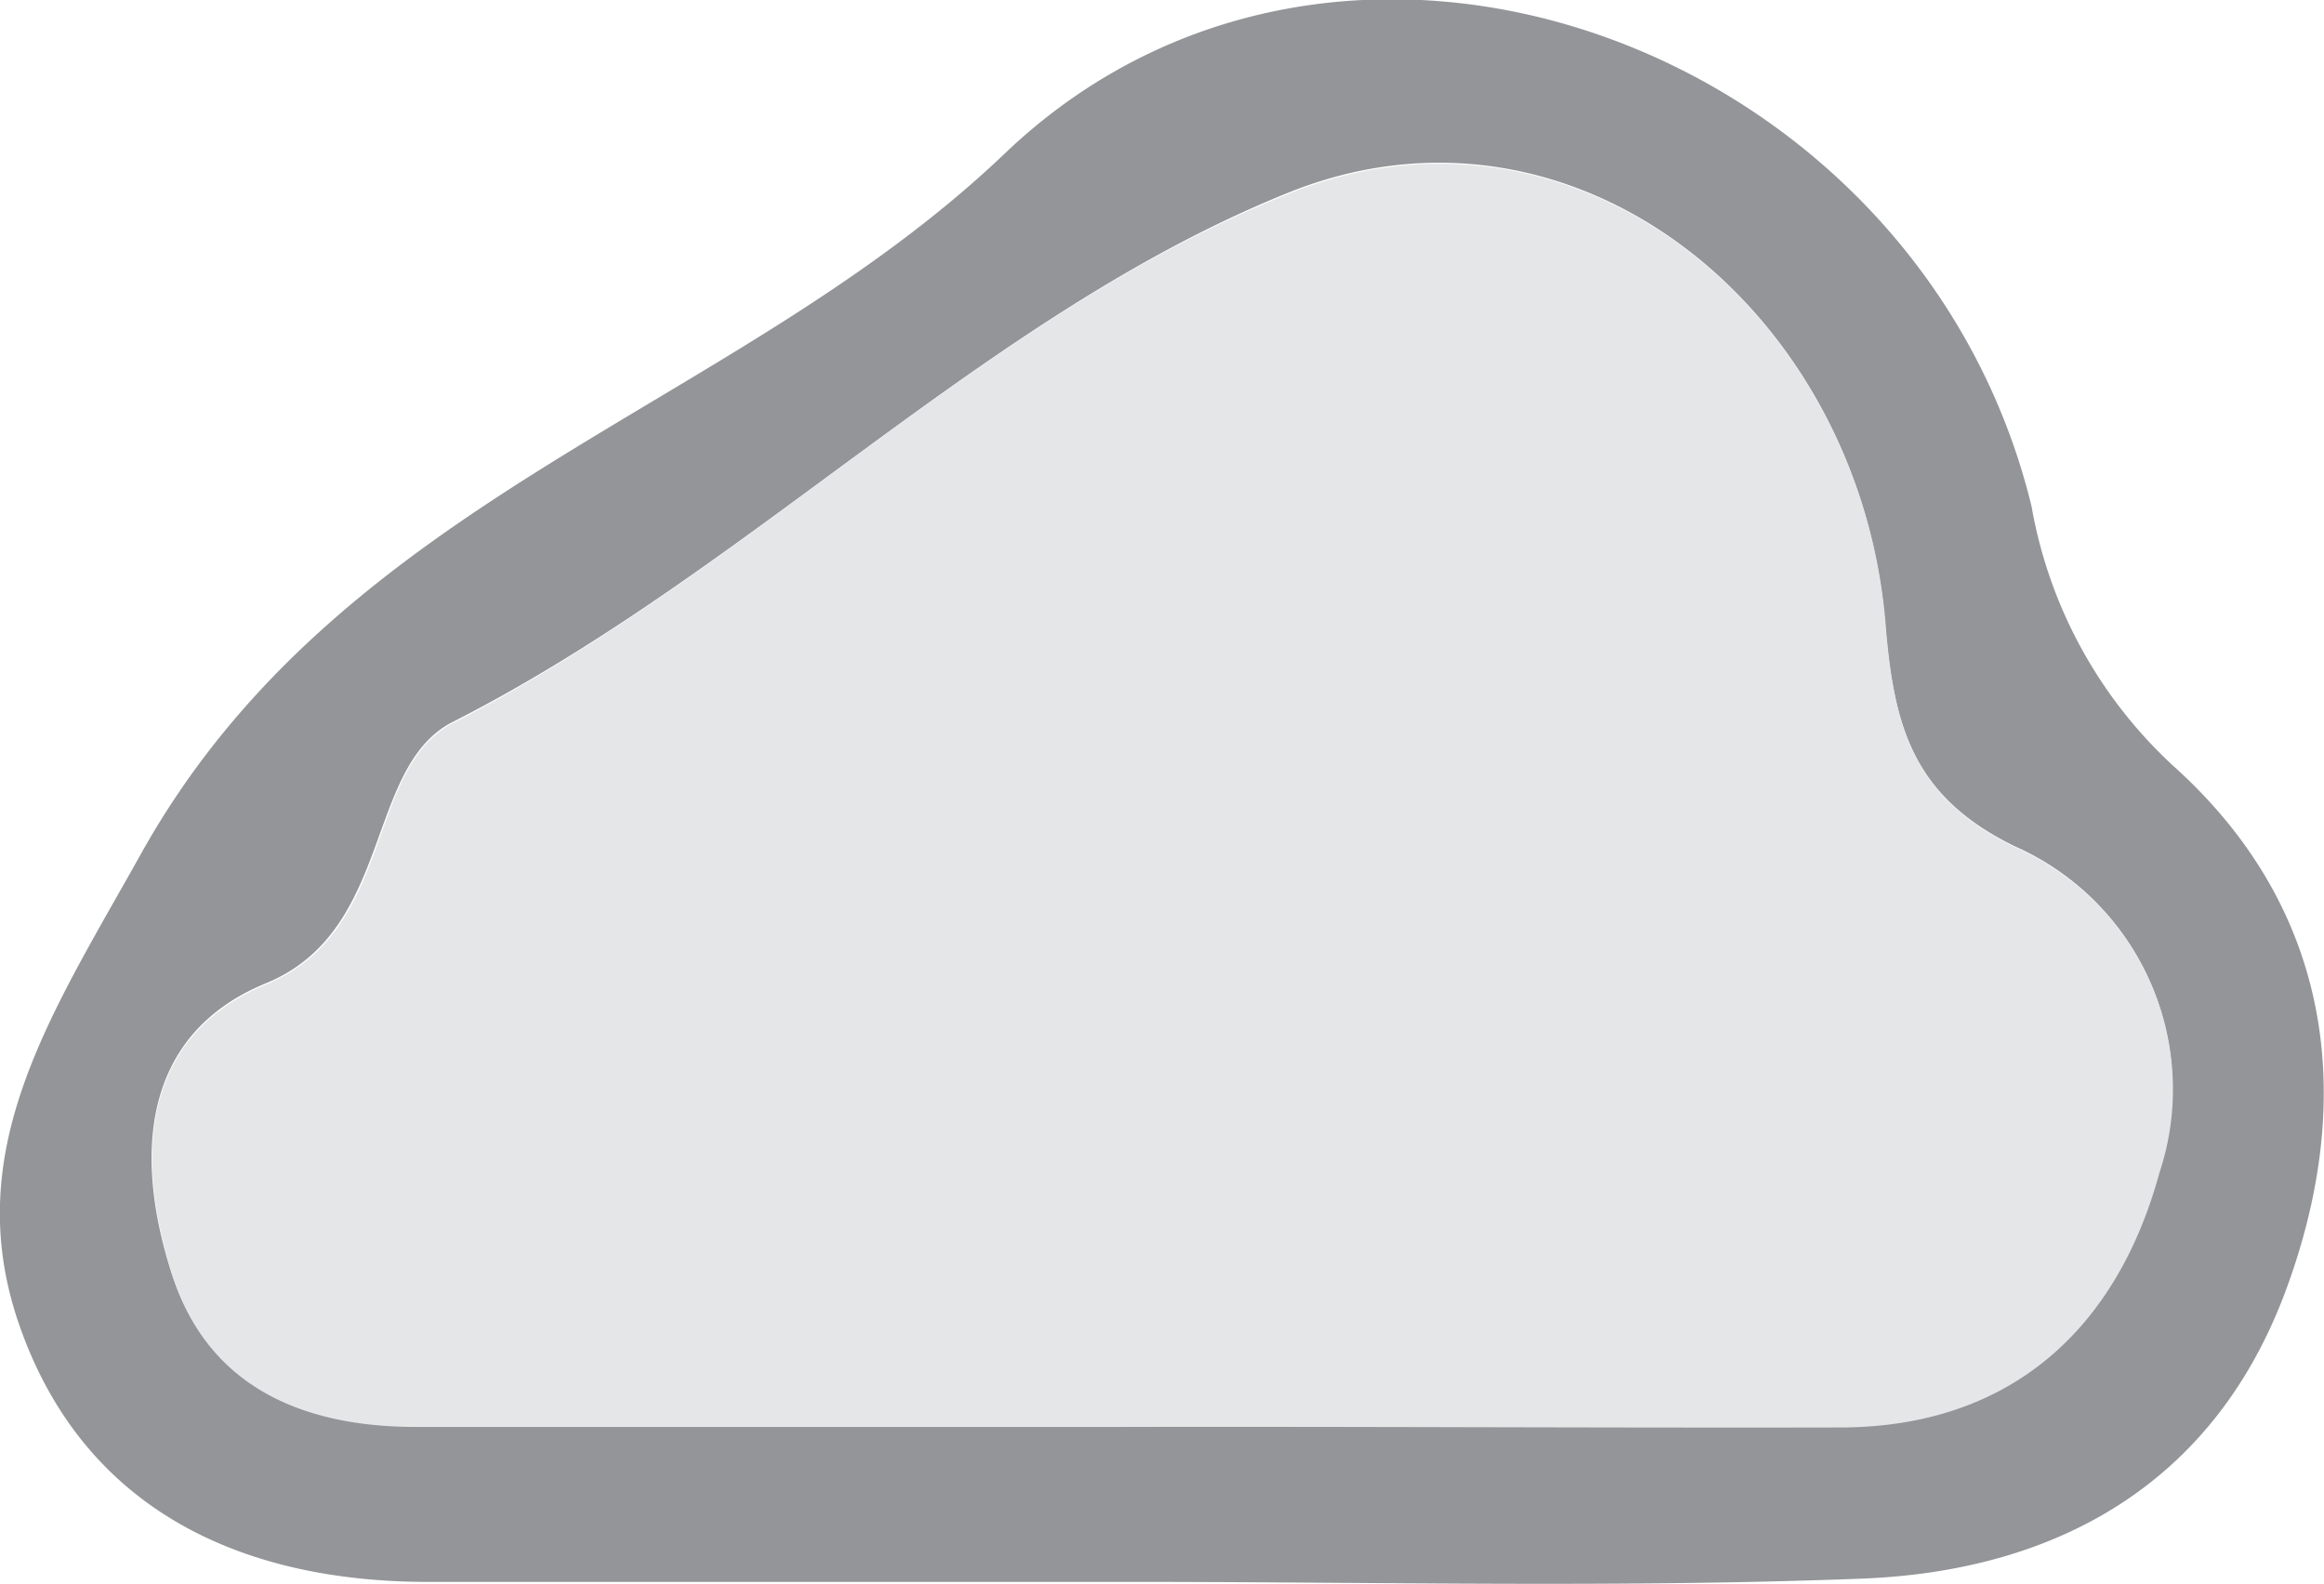 <svg id="_122" data-name="122" xmlns="http://www.w3.org/2000/svg" viewBox="0 0 43.94 29.95"><title>122</title><path d="M-541.31,511.29c-4.26,0-8.53,0-12.79,0-3.65,0-6.57-1.45-7.75-4.9-1.12-3.29.64-5.86,2.34-8.91,3.8-6.76,11.23-8.35,16.31-13.2,6.37-6.08,17.28-2.06,19.41,6.67a8.72,8.72,0,0,0,2.69,4.92c3,2.7,3.47,6.28,2.11,9.93s-4.35,5.3-8.06,5.43C-531.79,511.41-536.56,511.28-541.31,511.29Zm.21-2.94c4.57,0,9.15,0,13.72,0,3.25,0,5.22-1.92,6-4.82a5,5,0,0,0-2.73-6.15c-1.92-.94-2.29-2.26-2.45-4.24-.5-5.92-5.9-10.3-11.3-8.11-5.71,2.31-10.17,7.15-15.78,10-1.67.85-1.12,3.95-3.53,4.94s-2.47,3.35-1.79,5.47,2.43,2.91,4.61,2.9C-549.92,508.34-545.51,508.36-541.1,508.35Z" transform="translate(562.2 -481.38)" style="fill:#939598"/><path d="M-541.1,508.36c-4.41,0-8.82,0-13.24,0-2.18,0-3.95-.79-4.61-2.9s-.65-4.46,1.79-5.47,1.86-4.09,3.53-4.94c5.61-2.88,10.07-7.72,15.78-10,5.4-2.19,10.8,2.19,11.3,8.11.16,2,.53,3.3,2.45,4.24a5,5,0,0,1,2.73,6.15c-.79,2.9-2.76,4.8-6,4.82C-531.95,508.38-536.53,508.35-541.1,508.36Z" transform="translate(562.2 -481.38)" style="fill:#e5e6e7"/></svg>